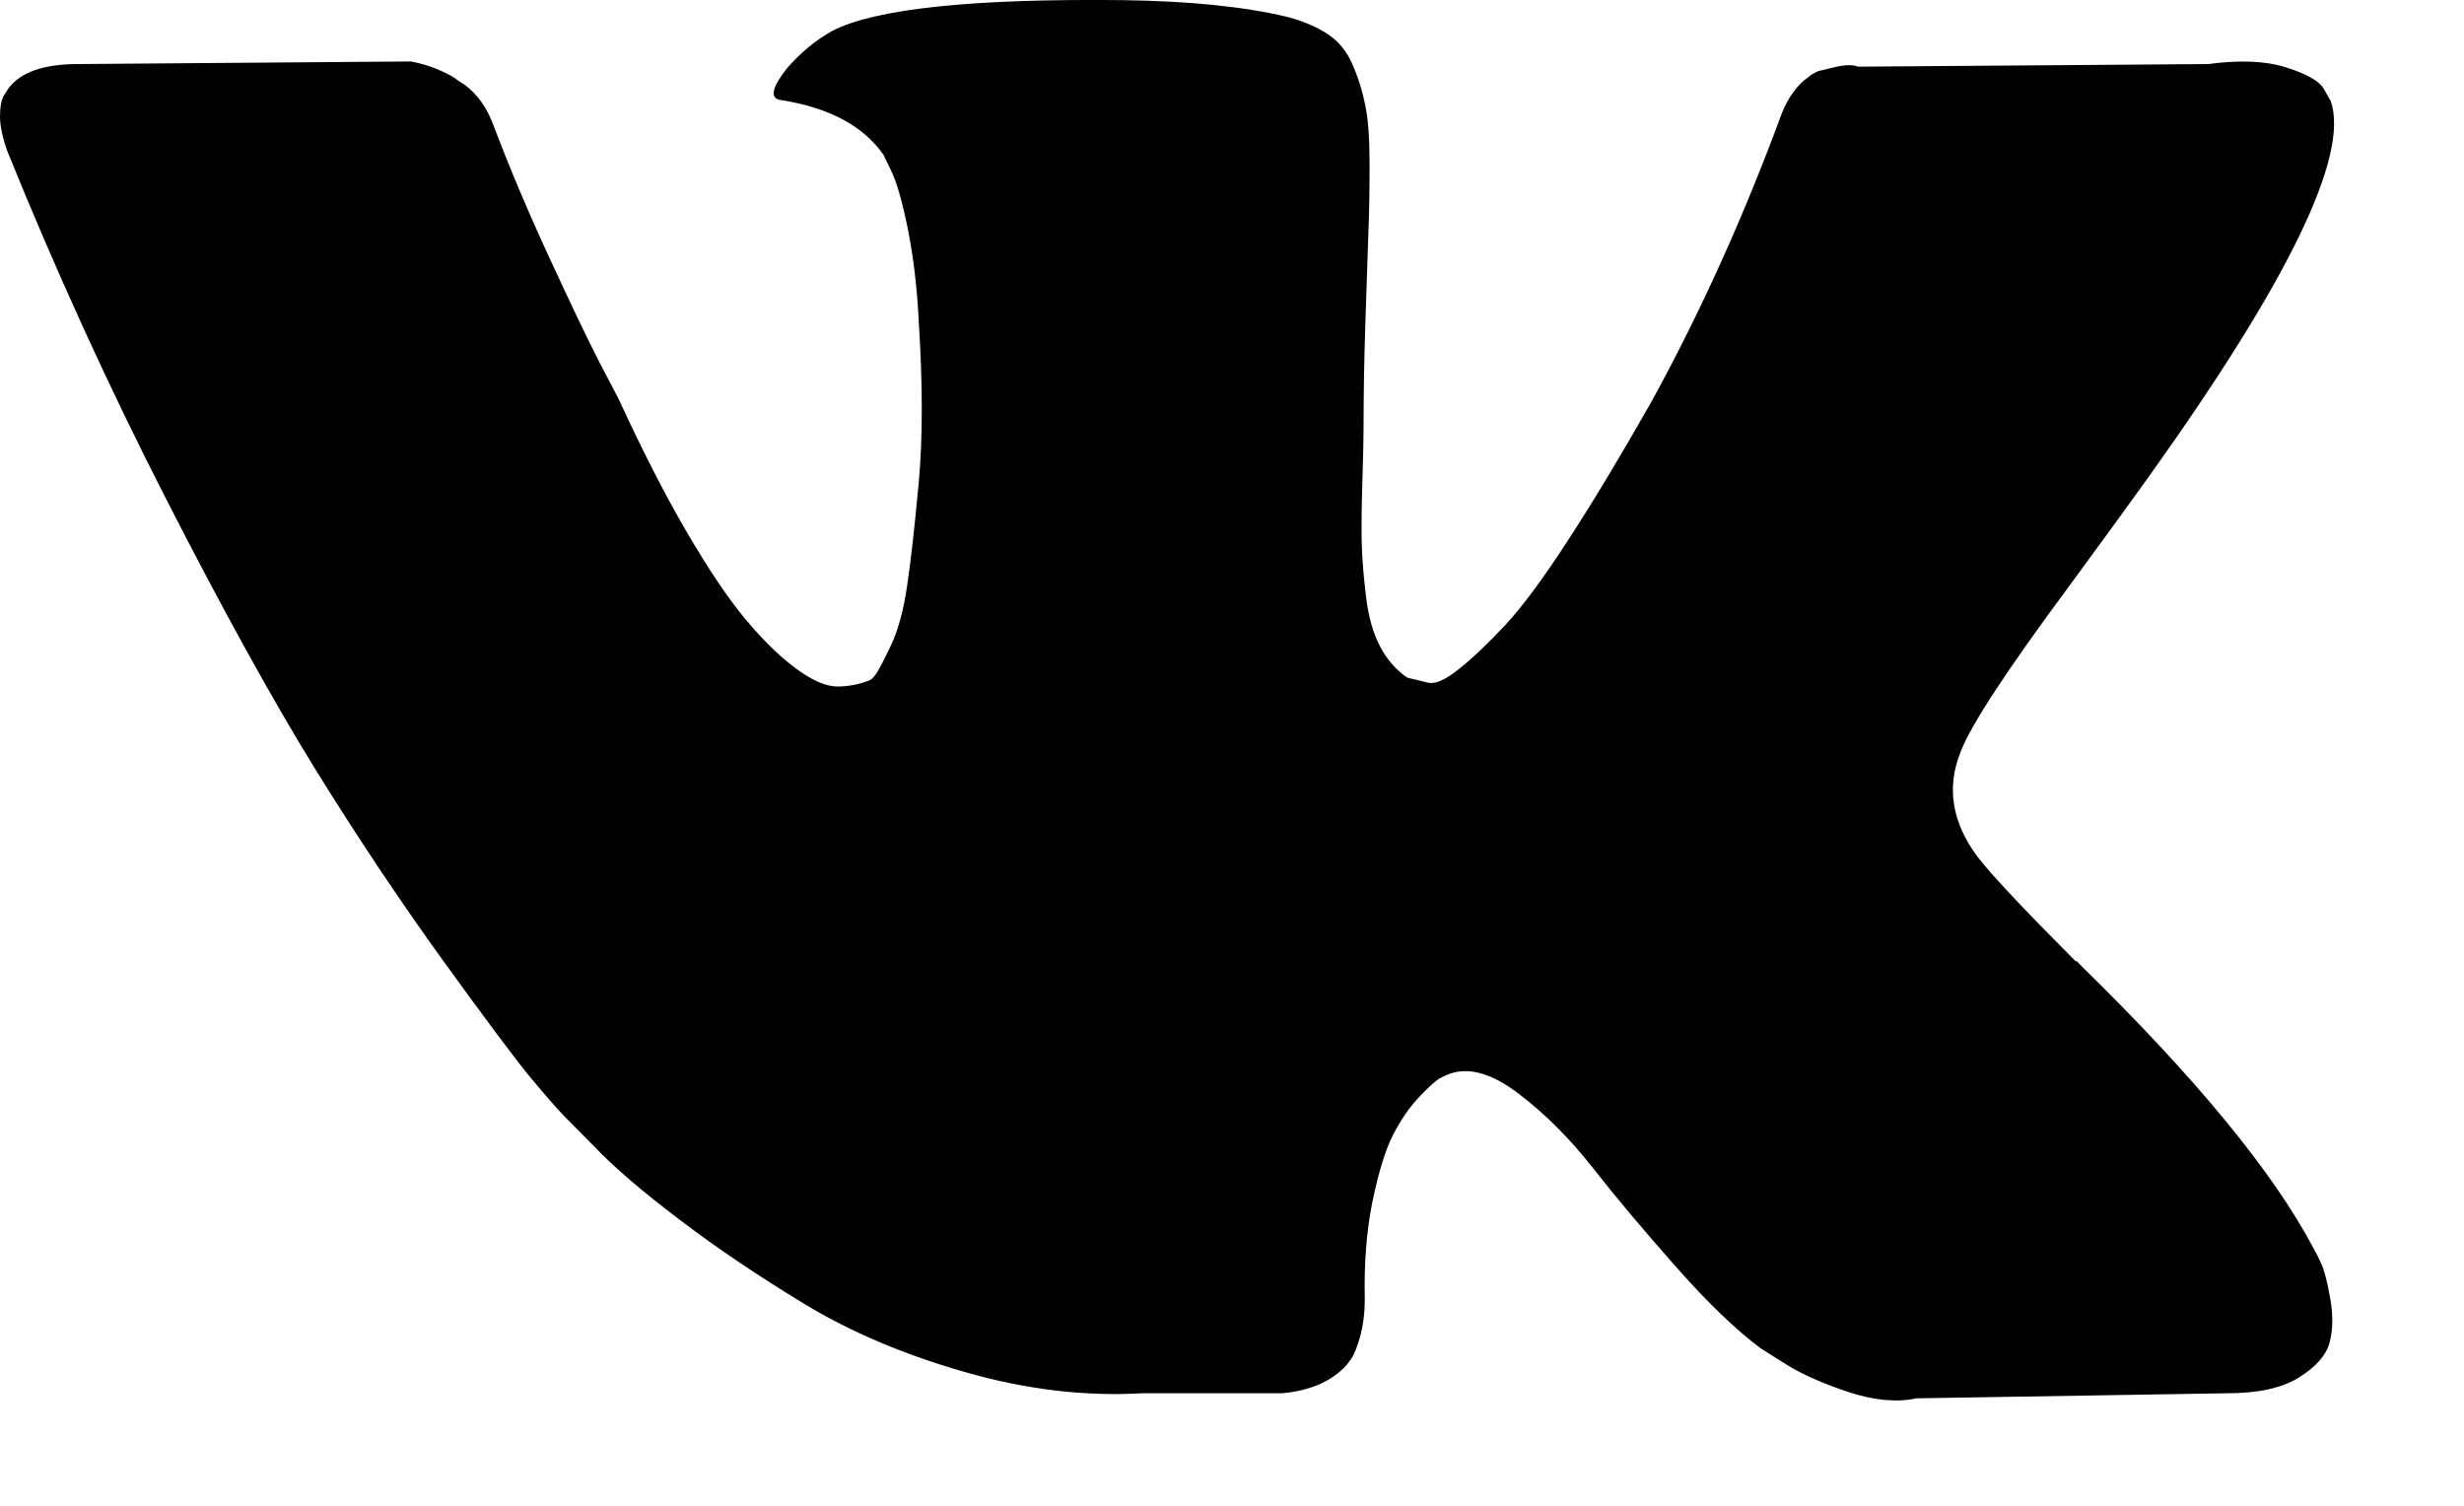<?xml version="1.0" encoding="UTF-8"?>
<svg width="18px" height="11px" viewBox="0 0 18 11" version="1.1" xmlns="http://www.w3.org/2000/svg" xmlns:xlink="http://www.w3.org/1999/xlink">
	<path d="M16.961,9.24 C16.94,9.193 16.921,9.154 16.903,9.123 C16.607,8.562 16.042,7.875 15.207,7.059 L15.19,7.041 L15.181,7.032 L15.172,7.022 L15.163,7.022 C14.784,6.642 14.544,6.387 14.444,6.256 C14.26,6.007 14.219,5.755 14.32,5.5 C14.39,5.307 14.657,4.9 15.119,4.277 C15.361,3.947 15.554,3.683 15.696,3.484 C16.72,2.052 17.163,1.137 17.027,0.739 L16.974,0.646 C16.939,0.59 16.847,0.538 16.699,0.492 C16.551,0.445 16.362,0.437 16.131,0.468 L13.574,0.487 C13.533,0.471 13.474,0.473 13.397,0.492 C13.32,0.51 13.281,0.52 13.281,0.52 L13.237,0.543 L13.201,0.571 C13.172,0.59 13.139,0.622 13.104,0.669 C13.068,0.716 13.039,0.77 13.015,0.832 C12.737,1.586 12.42,2.286 12.065,2.933 C11.846,3.319 11.645,3.654 11.461,3.937 C11.278,4.22 11.124,4.428 11,4.562 C10.875,4.696 10.763,4.803 10.662,4.884 C10.562,4.965 10.485,5 10.432,4.987 C10.378,4.974 10.328,4.962 10.28,4.95 C10.198,4.894 10.131,4.817 10.081,4.721 C10.03,4.624 9.996,4.503 9.979,4.357 C9.961,4.21 9.951,4.084 9.948,3.979 C9.945,3.873 9.946,3.723 9.952,3.53 C9.958,3.337 9.961,3.207 9.961,3.138 C9.961,2.902 9.965,2.645 9.974,2.368 C9.983,2.091 9.99,1.872 9.996,1.71 C10.003,1.548 10.005,1.377 10.005,1.196 C10.005,1.016 9.995,0.874 9.974,0.772 C9.954,0.669 9.923,0.569 9.881,0.473 C9.84,0.376 9.779,0.302 9.699,0.249 C9.619,0.196 9.52,0.154 9.402,0.123 C9.088,0.048 8.689,0.008 8.203,0.001 C7.102,-0.011 6.395,0.064 6.081,0.225 C5.957,0.294 5.845,0.387 5.744,0.505 C5.638,0.642 5.623,0.717 5.7,0.73 C6.055,0.785 6.306,0.919 6.454,1.131 L6.508,1.243 C6.549,1.324 6.59,1.467 6.632,1.673 C6.673,1.878 6.7,2.105 6.712,2.354 C6.741,2.808 6.741,3.197 6.712,3.521 C6.682,3.845 6.654,4.097 6.627,4.277 C6.601,4.458 6.561,4.604 6.508,4.716 C6.454,4.828 6.419,4.896 6.401,4.921 C6.383,4.946 6.368,4.962 6.357,4.968 C6.28,4.999 6.2,5.015 6.117,5.015 C6.034,5.015 5.933,4.971 5.815,4.884 C5.697,4.797 5.574,4.677 5.447,4.525 C5.319,4.372 5.176,4.159 5.016,3.885 C4.856,3.611 4.691,3.288 4.519,2.914 L4.377,2.643 C4.288,2.469 4.167,2.215 4.013,1.882 C3.859,1.549 3.723,1.227 3.605,0.916 C3.557,0.785 3.486,0.686 3.391,0.617 L3.347,0.589 C3.318,0.564 3.27,0.538 3.205,0.51 C3.14,0.482 3.072,0.462 3.001,0.449 L0.568,0.468 C0.32,0.468 0.151,0.527 0.062,0.645 L0.027,0.701 C0.009,0.732 0,0.782 0,0.851 C0,0.919 0.018,1.003 0.053,1.103 C0.408,1.98 0.795,2.827 1.212,3.642 C1.629,4.458 1.992,5.114 2.299,5.612 C2.607,6.11 2.921,6.58 3.24,7.022 C3.56,7.464 3.772,7.747 3.875,7.871 C3.979,7.996 4.06,8.089 4.119,8.151 L4.341,8.375 C4.483,8.525 4.692,8.704 4.967,8.912 C5.242,9.121 5.547,9.326 5.882,9.529 C6.216,9.731 6.605,9.896 7.049,10.023 C7.493,10.151 7.925,10.202 8.345,10.178 L9.366,10.178 C9.573,10.159 9.73,10.09 9.837,9.972 L9.872,9.925 C9.896,9.888 9.918,9.83 9.939,9.753 C9.959,9.675 9.97,9.589 9.97,9.496 C9.964,9.228 9.983,8.987 10.027,8.773 C10.072,8.558 10.122,8.396 10.178,8.287 C10.235,8.178 10.298,8.086 10.369,8.012 C10.44,7.937 10.491,7.892 10.52,7.876 C10.55,7.861 10.573,7.85 10.591,7.844 C10.733,7.794 10.9,7.842 11.093,7.989 C11.285,8.135 11.466,8.315 11.635,8.53 C11.803,8.745 12.006,8.986 12.243,9.254 C12.479,9.521 12.687,9.72 12.864,9.851 L13.042,9.963 C13.16,10.038 13.314,10.106 13.503,10.169 C13.692,10.231 13.858,10.246 14,10.215 L16.273,10.178 C16.498,10.178 16.673,10.139 16.797,10.061 C16.921,9.983 16.995,9.898 17.019,9.804 C17.043,9.711 17.044,9.605 17.023,9.487 C17.002,9.369 16.981,9.286 16.961,9.24 Z"></path>
</svg>